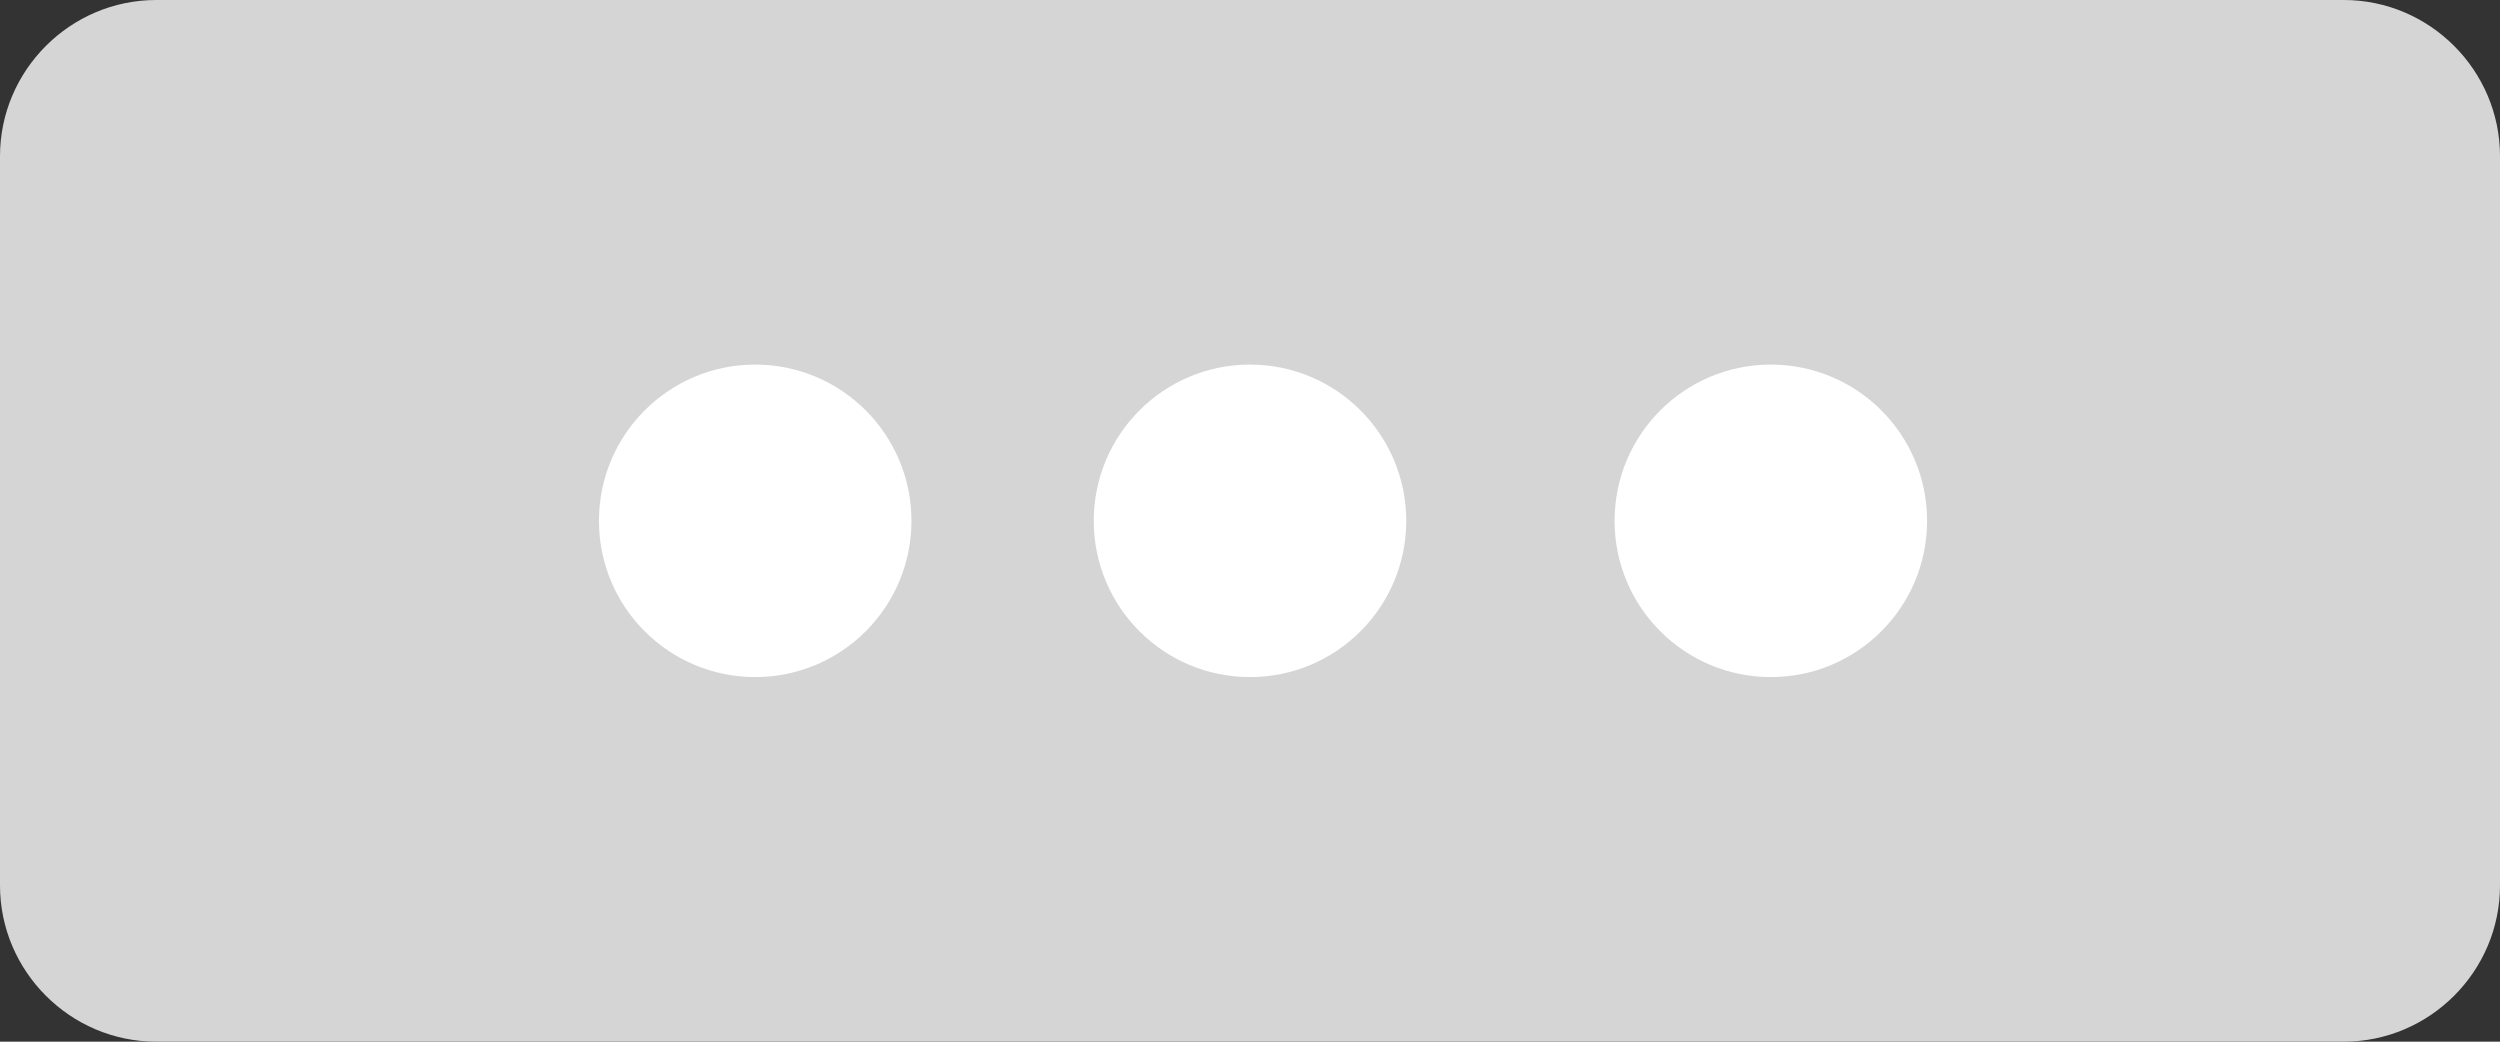 <?xml version="1.0" encoding="utf-8"?>
<!-- Generator: Adobe Illustrator 22.1.0, SVG Export Plug-In . SVG Version: 6.00 Build 0)  -->
<svg version="1.1" id="Layer_1" xmlns="http://www.w3.org/2000/svg" xmlns:xlink="http://www.w3.org/1999/xlink" x="0px" y="0px"
	 viewBox="0 0 192 80" style="enable-background:new 0 0 192 80;" xml:space="preserve">
<rect x="0" y="0" width="192" height="80" fill="#333333" stroke="none"/>
<style type="text/css">
	.st0{fill:#D5D5D5;}
	.st1{fill:#FFFFFF;}
</style>
<path class="st0" d="M180,80H12C5.4,80,0,74.6,0,68V12C0,5.4,5.4,0,12,0h168c6.6,0,12,5.4,12,12v56C192,74.6,186.6,80,180,80z"/>
<circle class="st1" cx="96" cy="40" r="12"/>
<circle class="st1" cx="58" cy="40" r="12"/>
<circle class="st1" cx="136" cy="40" r="12"/>
</svg>
